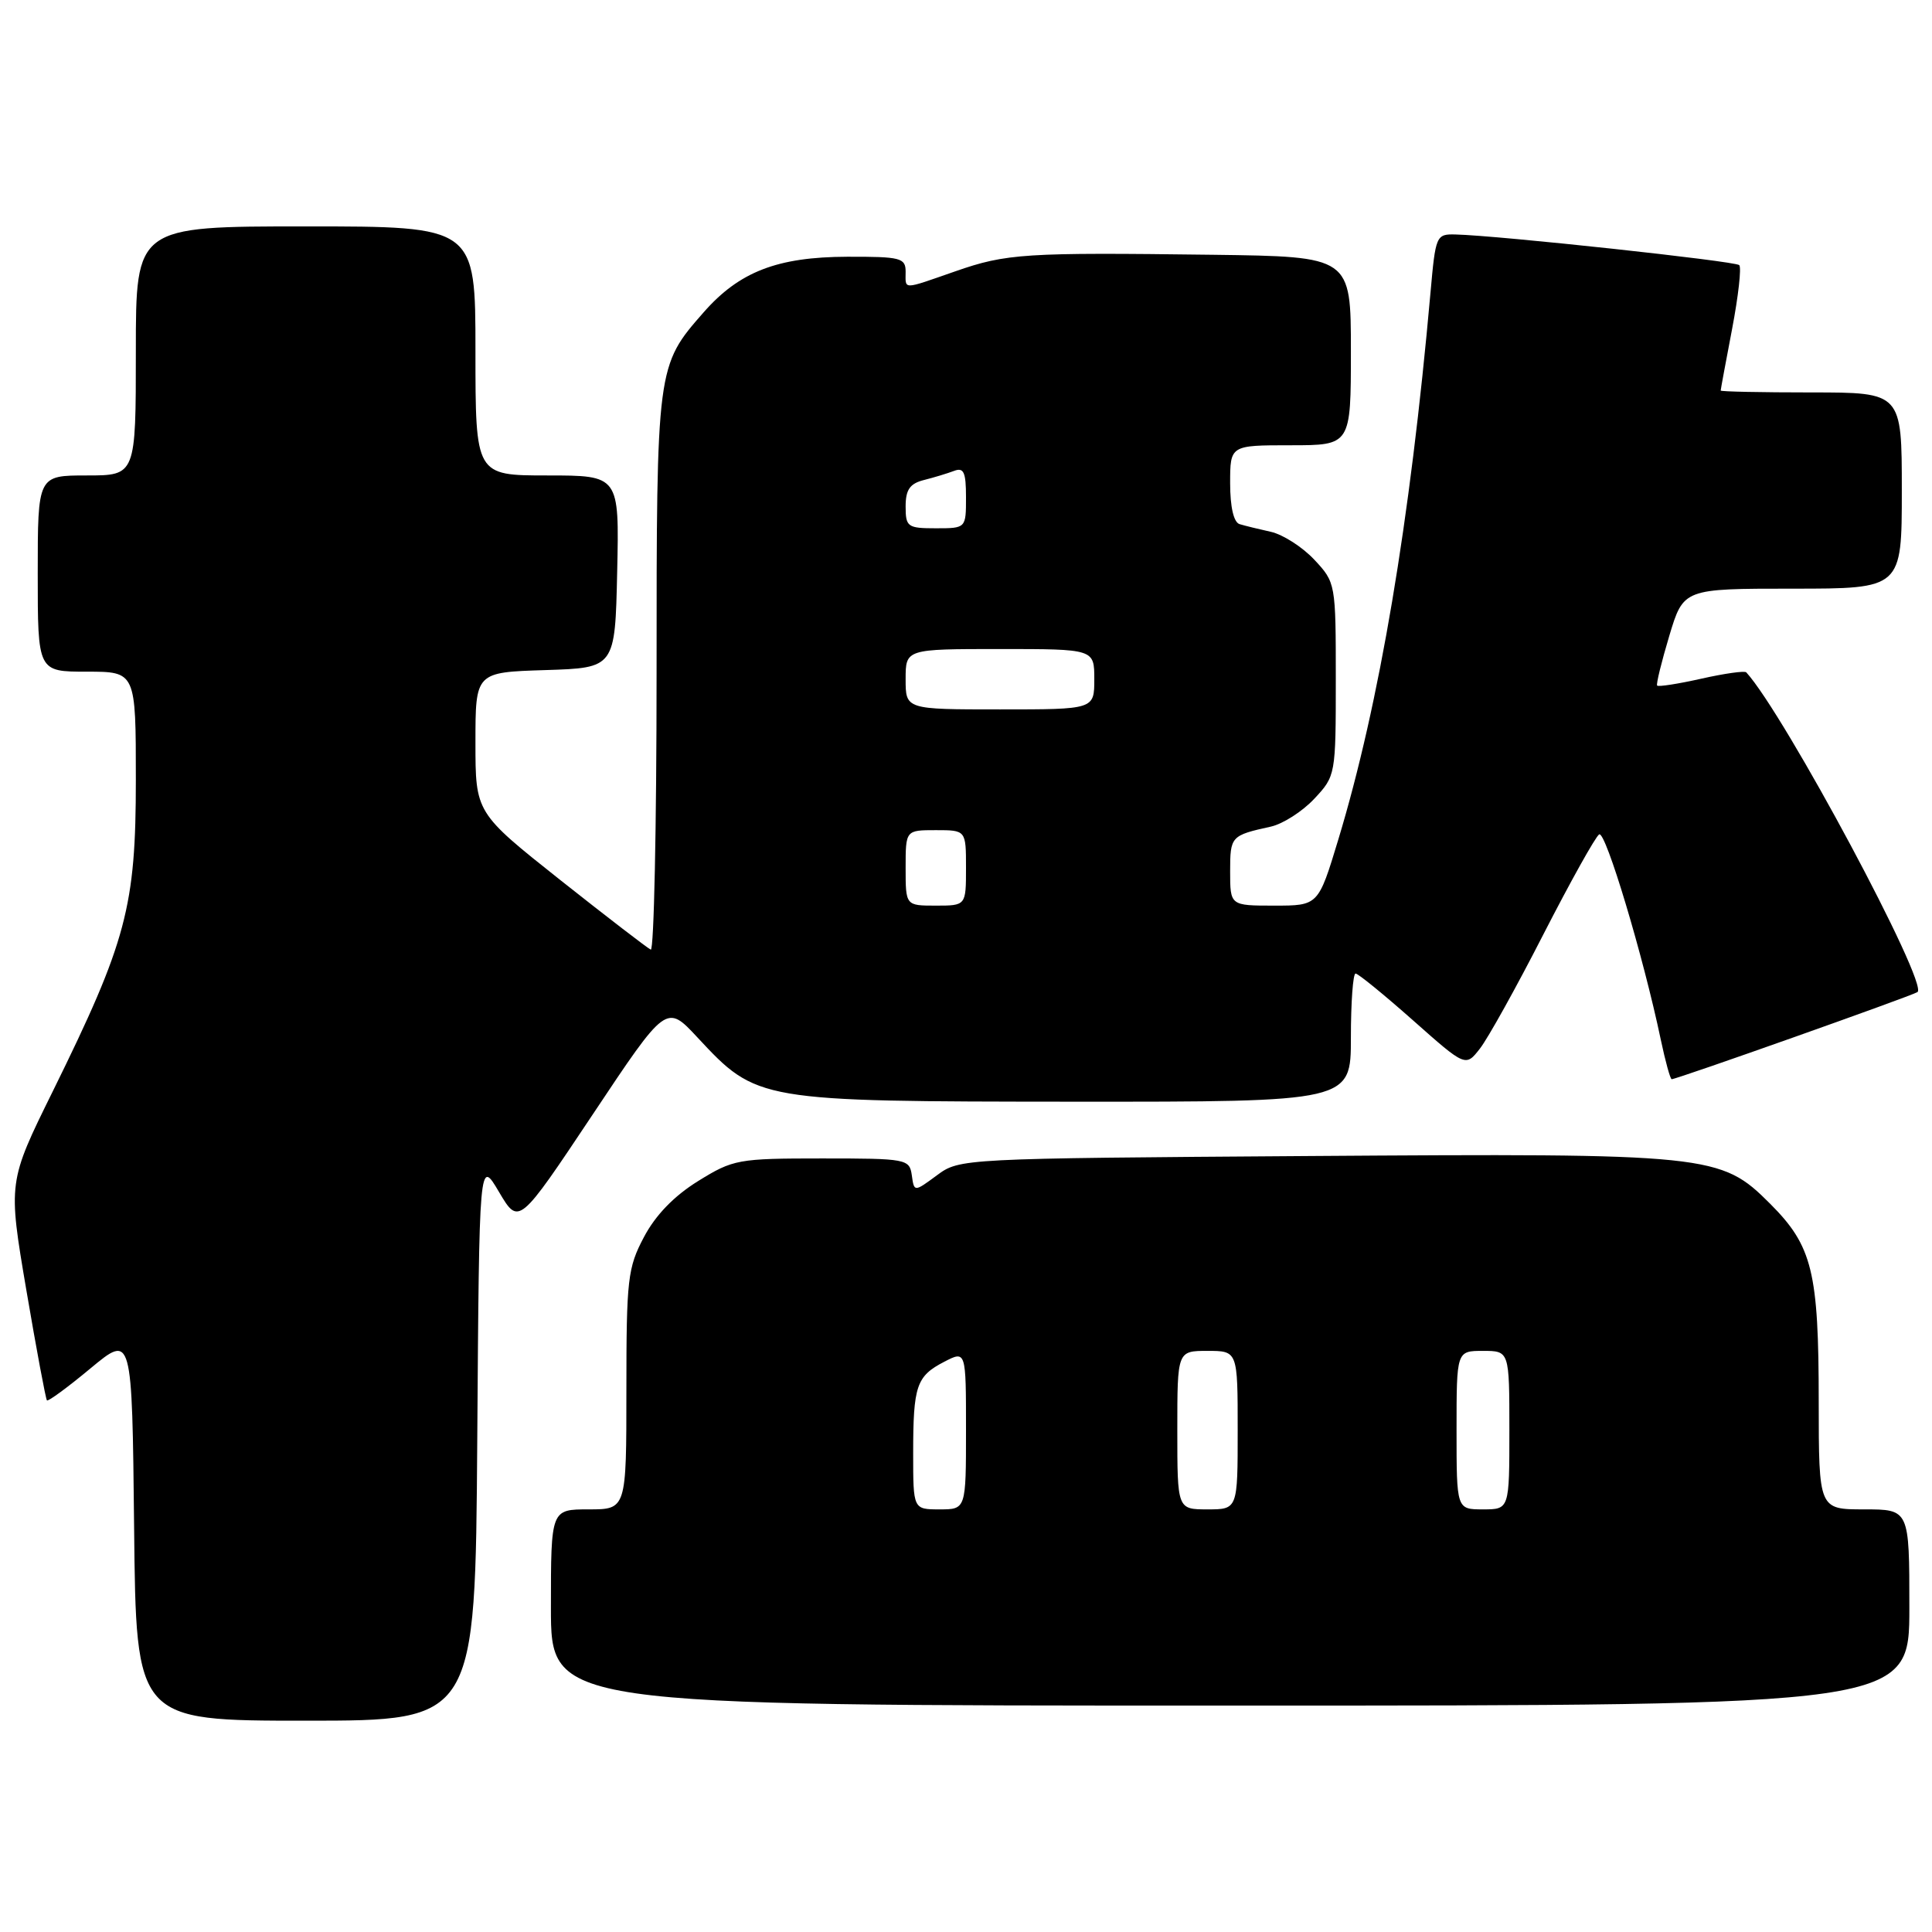 <?xml version="1.0" encoding="UTF-8" standalone="no"?>
<!DOCTYPE svg PUBLIC "-//W3C//DTD SVG 1.1//EN" "http://www.w3.org/Graphics/SVG/1.1/DTD/svg11.dtd" >
<svg xmlns="http://www.w3.org/2000/svg" xmlns:xlink="http://www.w3.org/1999/xlink" version="1.1" viewBox="0 0 256 256">
 <g >
 <path fill="currentColor"
d=" M 63.24 190.75 C 63.50 153.50 63.50 153.50 66.12 157.94 C 68.74 162.37 68.74 162.37 78.52 147.70 C 88.29 133.03 88.29 133.03 92.41 137.46 C 100.31 145.94 100.38 145.95 142.25 145.98 C 179.00 146.00 179.00 146.00 179.00 137.50 C 179.00 132.82 179.28 129.00 179.62 129.00 C 179.96 129.00 183.38 131.79 187.22 135.19 C 194.20 141.38 194.20 141.38 196.10 138.94 C 197.15 137.60 200.94 130.79 204.51 123.80 C 208.09 116.82 211.41 110.86 211.90 110.56 C 212.74 110.04 217.74 126.68 220.06 137.75 C 220.67 140.64 221.32 143.00 221.51 143.00 C 222.19 143.00 253.15 132.02 254.07 131.46 C 255.64 130.48 236.44 94.61 231.39 89.09 C 231.18 88.86 228.50 89.24 225.43 89.93 C 222.36 90.62 219.72 91.03 219.58 90.84 C 219.43 90.65 220.16 87.69 221.19 84.25 C 223.07 78.00 223.07 78.00 237.54 78.00 C 252.00 78.00 252.00 78.00 252.00 65.00 C 252.00 52.00 252.00 52.00 240.00 52.00 C 233.40 52.00 228.00 51.89 228.00 51.75 C 228.00 51.61 228.68 47.94 229.51 43.60 C 230.34 39.25 230.77 35.44 230.46 35.13 C 229.93 34.60 198.60 31.21 192.87 31.07 C 190.30 31.00 190.22 31.20 189.55 38.75 C 186.84 69.19 182.78 93.27 177.33 111.25 C 174.68 120.00 174.68 120.00 168.84 120.00 C 163.00 120.00 163.00 120.00 163.00 115.47 C 163.00 110.80 163.10 110.70 168.40 109.53 C 170.00 109.17 172.59 107.51 174.15 105.84 C 176.98 102.82 177.00 102.68 177.00 90.00 C 177.00 77.32 176.98 77.18 174.15 74.16 C 172.59 72.49 170.00 70.83 168.40 70.47 C 166.81 70.12 164.94 69.66 164.25 69.45 C 163.47 69.21 163.00 67.18 163.00 64.03 C 163.00 59.00 163.00 59.00 171.00 59.00 C 179.00 59.00 179.00 59.00 179.00 46.50 C 179.00 34.00 179.00 34.00 160.75 33.76 C 135.76 33.44 133.35 33.59 126.59 35.95 C 119.45 38.43 120.00 38.43 120.00 36.00 C 120.00 34.17 119.34 34.00 112.25 34.02 C 103.01 34.05 97.96 36.00 93.24 41.38 C 87.01 48.47 87.00 48.55 87.00 89.21 C 87.00 109.53 86.65 126.02 86.23 125.83 C 85.81 125.65 80.41 121.49 74.23 116.60 C 63.00 107.69 63.00 107.69 63.00 98.38 C 63.00 89.08 63.00 89.08 72.25 88.79 C 81.50 88.50 81.50 88.50 81.78 75.75 C 82.06 63.00 82.06 63.00 72.53 63.00 C 63.00 63.00 63.00 63.00 63.00 46.50 C 63.00 30.00 63.00 30.00 40.50 30.00 C 18.00 30.00 18.00 30.00 18.00 46.50 C 18.00 63.00 18.00 63.00 11.50 63.00 C 5.00 63.00 5.00 63.00 5.00 76.00 C 5.00 89.00 5.00 89.00 11.50 89.00 C 18.00 89.00 18.00 89.00 18.00 103.32 C 18.00 120.16 16.79 124.71 7.01 144.57 C 1.06 156.63 1.06 156.63 3.49 170.94 C 4.83 178.81 6.06 185.39 6.22 185.56 C 6.39 185.72 9.00 183.81 12.01 181.30 C 17.50 176.75 17.50 176.75 17.77 202.37 C 18.03 228.00 18.03 228.00 40.50 228.00 C 62.98 228.00 62.98 228.00 63.24 190.75 Z  M 253.00 213.00 C 253.00 200.00 253.00 200.00 247.00 200.00 C 241.00 200.00 241.00 200.00 240.99 185.75 C 240.99 168.50 240.15 165.10 234.55 159.50 C 228.00 152.94 226.69 152.81 173.33 153.18 C 127.39 153.50 127.15 153.51 124.15 155.73 C 121.13 157.96 121.13 157.96 120.82 155.73 C 120.51 153.57 120.14 153.50 108.92 153.50 C 97.79 153.50 97.15 153.62 92.50 156.50 C 89.32 158.47 86.86 161.01 85.33 163.91 C 83.17 167.98 83.00 169.50 83.00 184.16 C 83.00 200.00 83.00 200.00 78.00 200.00 C 73.00 200.00 73.00 200.00 73.00 213.00 C 73.00 226.00 73.00 226.00 163.00 226.00 C 253.00 226.00 253.00 226.00 253.00 213.00 Z  M 120.00 115.00 C 120.00 110.00 120.00 110.00 124.00 110.00 C 128.00 110.00 128.00 110.00 128.00 115.00 C 128.00 120.00 128.00 120.00 124.00 120.00 C 120.00 120.00 120.00 120.00 120.00 115.00 Z  M 120.00 90.00 C 120.00 86.00 120.00 86.00 132.50 86.00 C 145.00 86.00 145.00 86.00 145.00 90.00 C 145.00 94.00 145.00 94.00 132.50 94.00 C 120.00 94.00 120.00 94.00 120.00 90.00 Z  M 120.00 67.11 C 120.00 64.89 120.56 64.08 122.41 63.61 C 123.73 63.28 125.53 62.73 126.41 62.40 C 127.70 61.90 128.00 62.55 128.00 65.89 C 128.00 70.00 128.00 70.00 124.00 70.00 C 120.26 70.00 120.00 69.82 120.00 67.11 Z  M 121.00 192.58 C 121.00 183.60 121.43 182.35 125.12 180.44 C 128.00 178.95 128.00 178.95 128.00 189.47 C 128.00 200.00 128.00 200.00 124.50 200.00 C 121.00 200.00 121.00 200.00 121.00 192.58 Z  M 156.00 189.50 C 156.00 179.00 156.00 179.00 160.00 179.00 C 164.00 179.00 164.00 179.00 164.00 189.50 C 164.00 200.00 164.00 200.00 160.00 200.00 C 156.00 200.00 156.00 200.00 156.00 189.50 Z  M 193.00 189.50 C 193.00 179.00 193.00 179.00 196.50 179.00 C 200.00 179.00 200.00 179.00 200.00 189.50 C 200.00 200.00 200.00 200.00 196.50 200.00 C 193.00 200.00 193.00 200.00 193.00 189.50 Z "/>
</g>
</svg>